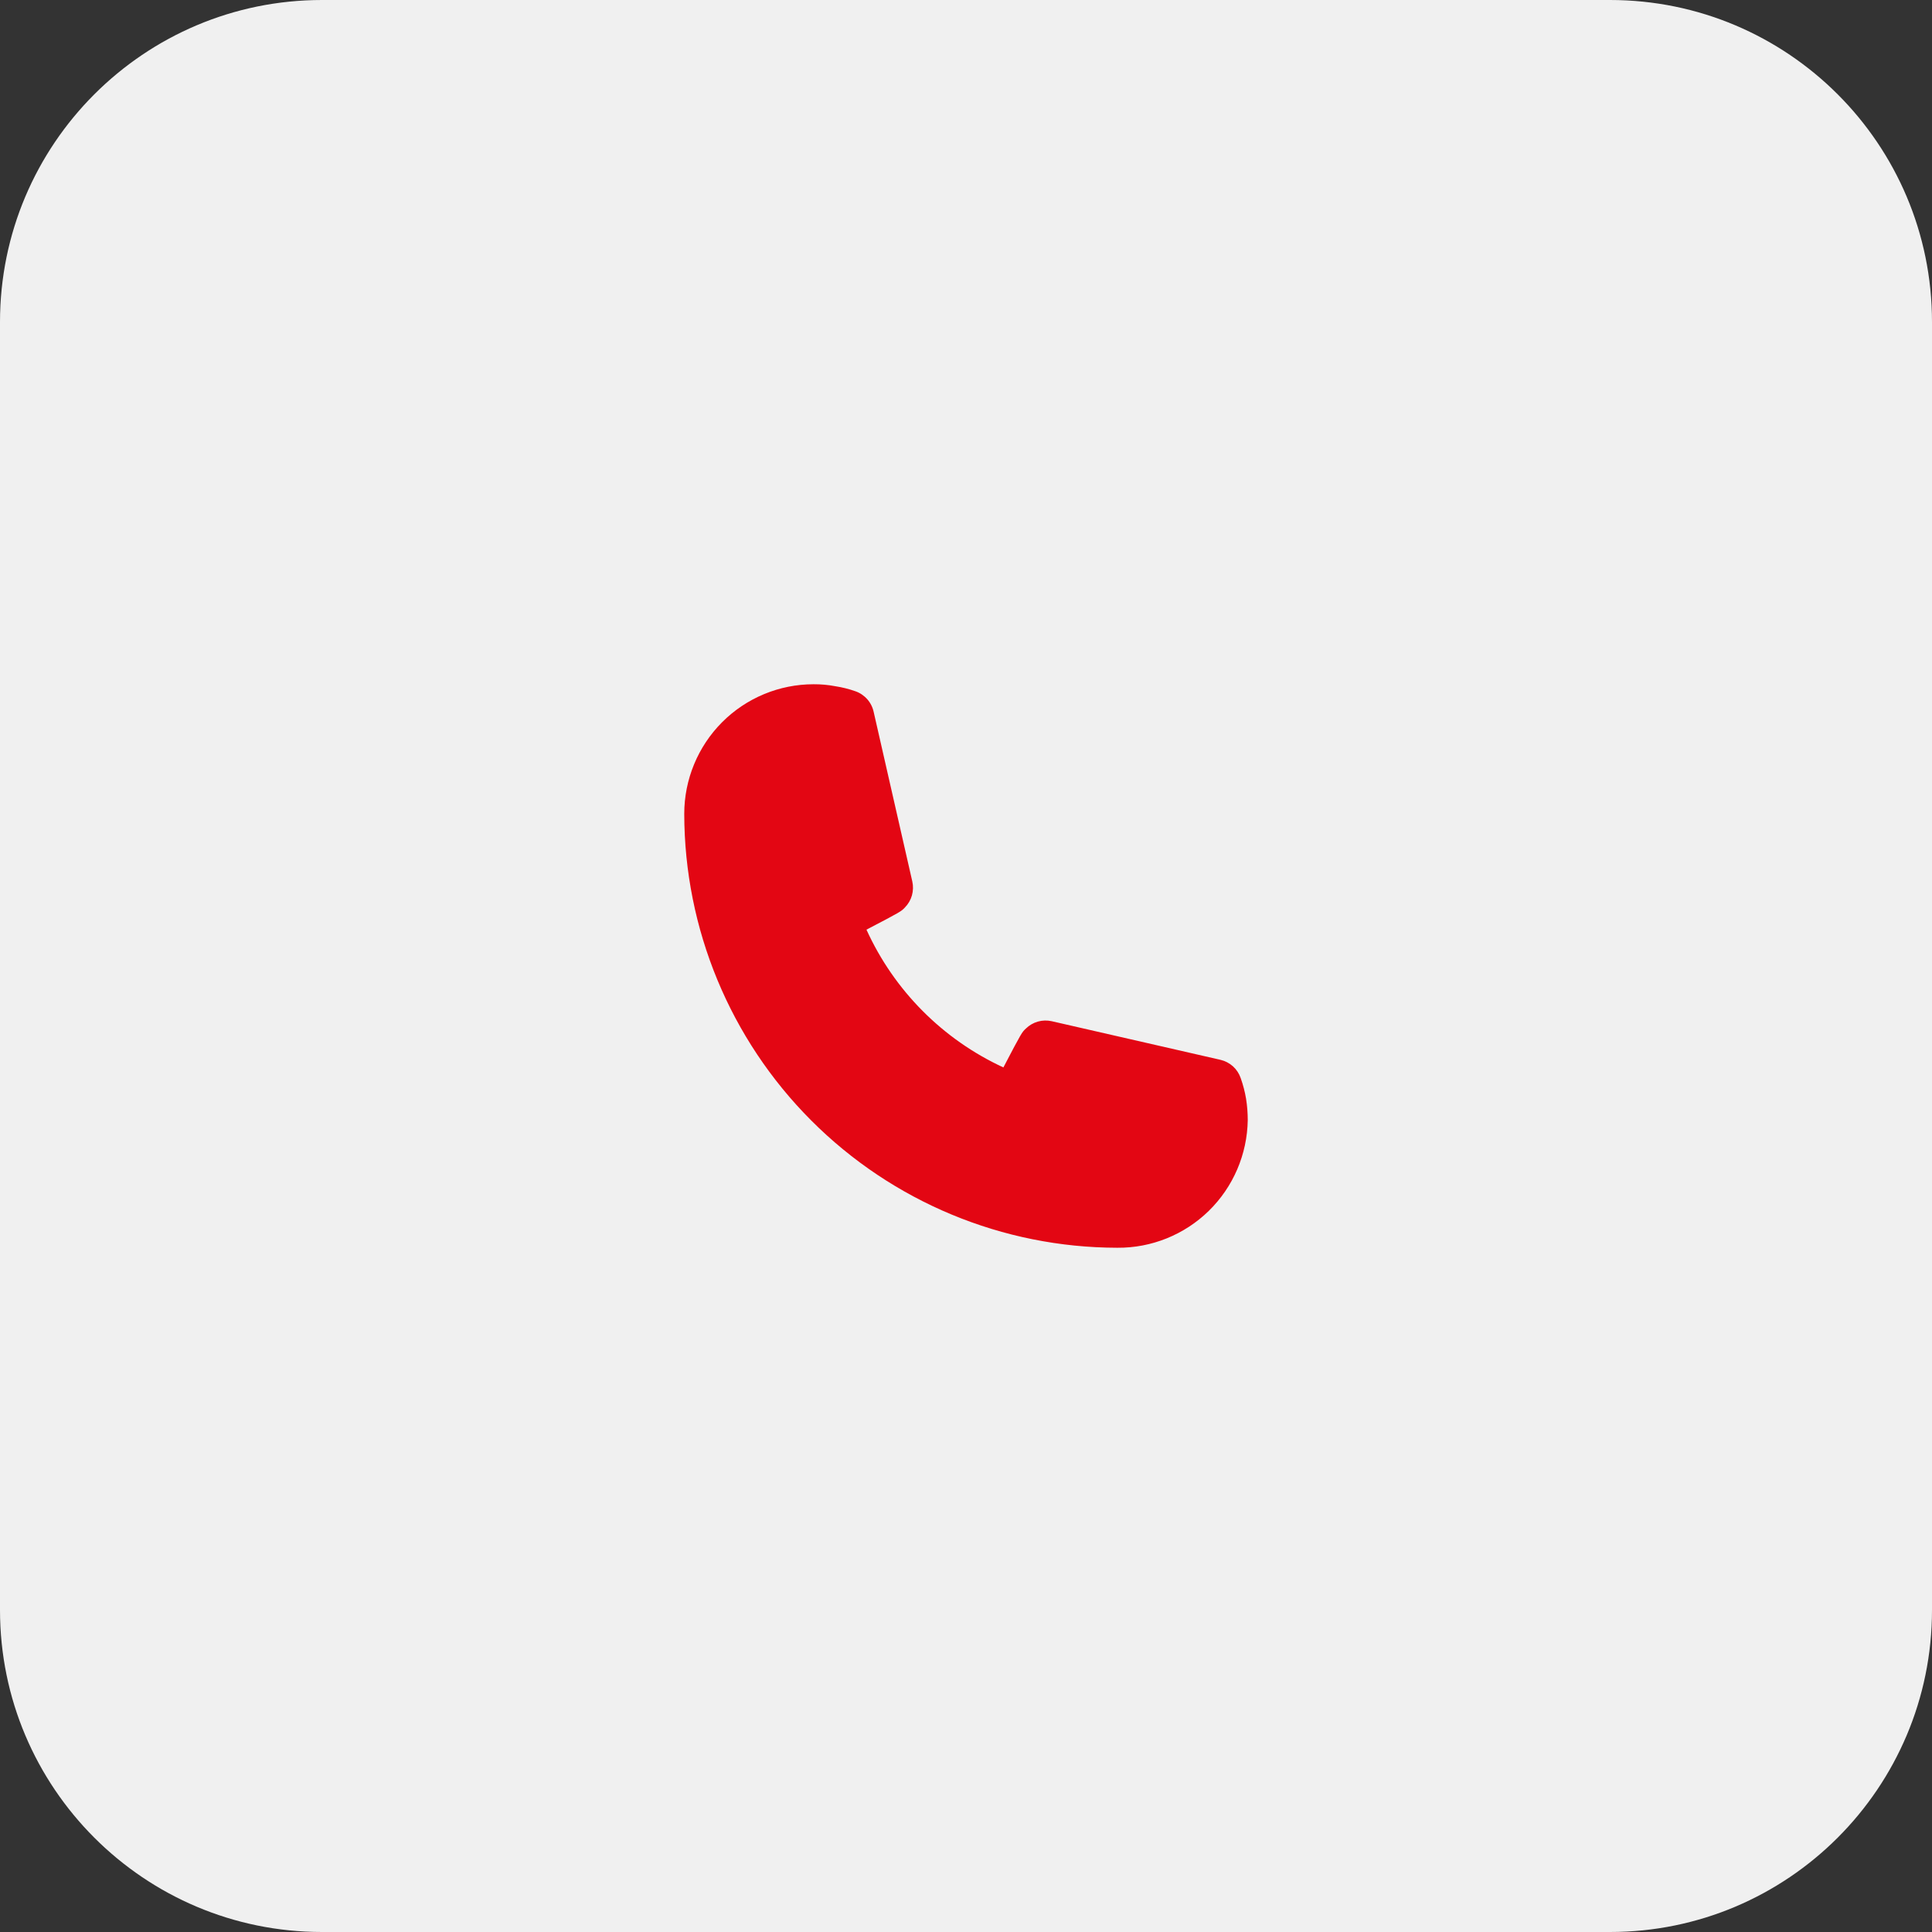 <svg width="48" height="48" viewBox="0 0 48 48" fill="none" xmlns="http://www.w3.org/2000/svg">
<rect x="0" y="0" width="48" height="48" fill="#333333" stroke="none"/>
<path d="M0 8C0 3.582 3.582 0 8 0H40C44.418 0 48 3.582 48 8V40C48 44.418 44.418 48 40 48H8C3.582 48 0 44.418 0 40V8Z" fill="#F0F0F0"/>
<path d="M27.759 31C24.906 30.996 22.172 29.859 20.155 27.838C18.138 25.818 17.004 23.078 17 20.22C17 19.366 17.339 18.547 17.941 17.943C18.544 17.339 19.361 17 20.214 17C20.394 16.999 20.574 17.015 20.752 17.049C20.923 17.075 21.091 17.117 21.255 17.175C21.369 17.215 21.471 17.285 21.551 17.377C21.631 17.469 21.685 17.581 21.709 17.7L22.666 21.9C22.692 22.014 22.688 22.133 22.657 22.245C22.625 22.358 22.566 22.46 22.484 22.544C22.393 22.642 22.386 22.649 21.527 23.097C22.215 24.61 23.422 25.824 24.929 26.52C25.383 25.652 25.39 25.645 25.488 25.554C25.572 25.472 25.674 25.413 25.786 25.381C25.898 25.349 26.017 25.346 26.131 25.372L30.322 26.331C30.438 26.358 30.545 26.414 30.633 26.493C30.721 26.573 30.787 26.674 30.825 26.786C30.884 26.952 30.929 27.123 30.958 27.297C30.986 27.473 31 27.651 31 27.829C30.987 28.679 30.639 29.49 30.032 30.084C29.424 30.678 28.607 31.007 27.759 31Z" fill="#E30613"/>
</svg>
